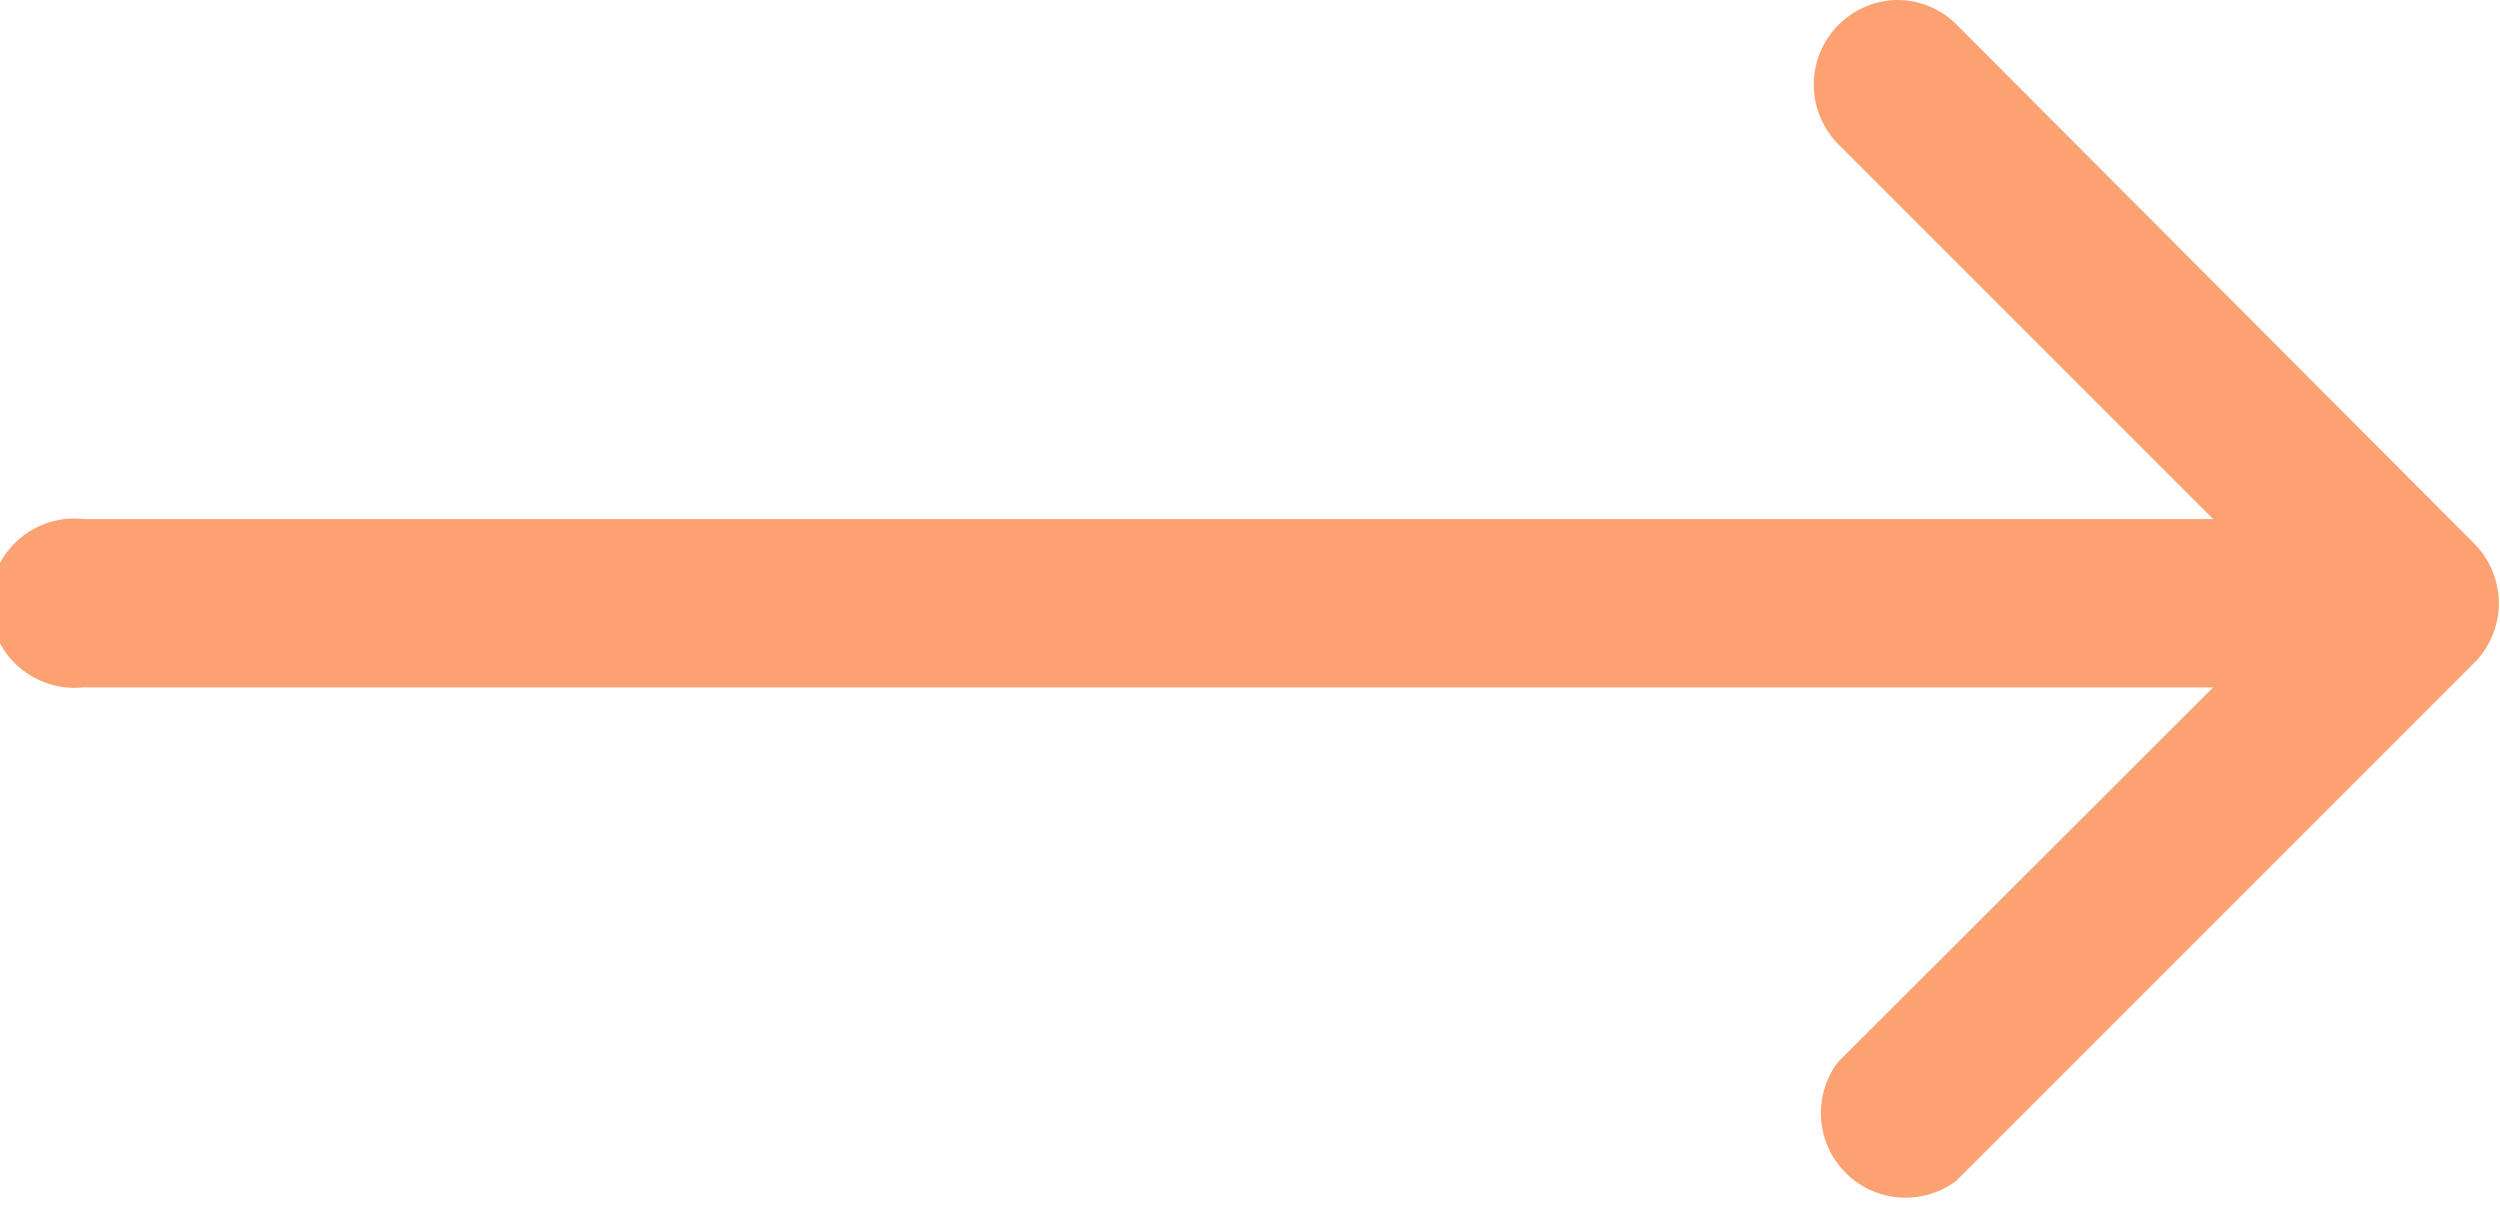 <svg xmlns="http://www.w3.org/2000/svg" width="14.766" height="7.124" viewBox="0 0 14.766 7.124">
  <g id="Group_220" data-name="Group 220" transform="translate(14.816 7.074) rotate(180)">
    <g id="Group_182" data-name="Group 182" transform="translate(0.05 -0.05)">
      <path id="Path_53" data-name="Path 53" d="M14.317,3.014H1.744L3.961.8a.5.5,0,0,0-.7-.7L.2,3.161a.5.5,0,0,0,0,.7L3.258,6.927a.494.494,0,0,0,.351.147.5.5,0,0,0,.351-.85L1.744,4.008H14.317a.5.5,0,1,0,0-.993Zm0,0" transform="translate(-0.05 0.05)" fill="#FBA172"/>
    </g>
  </g>
</svg>
